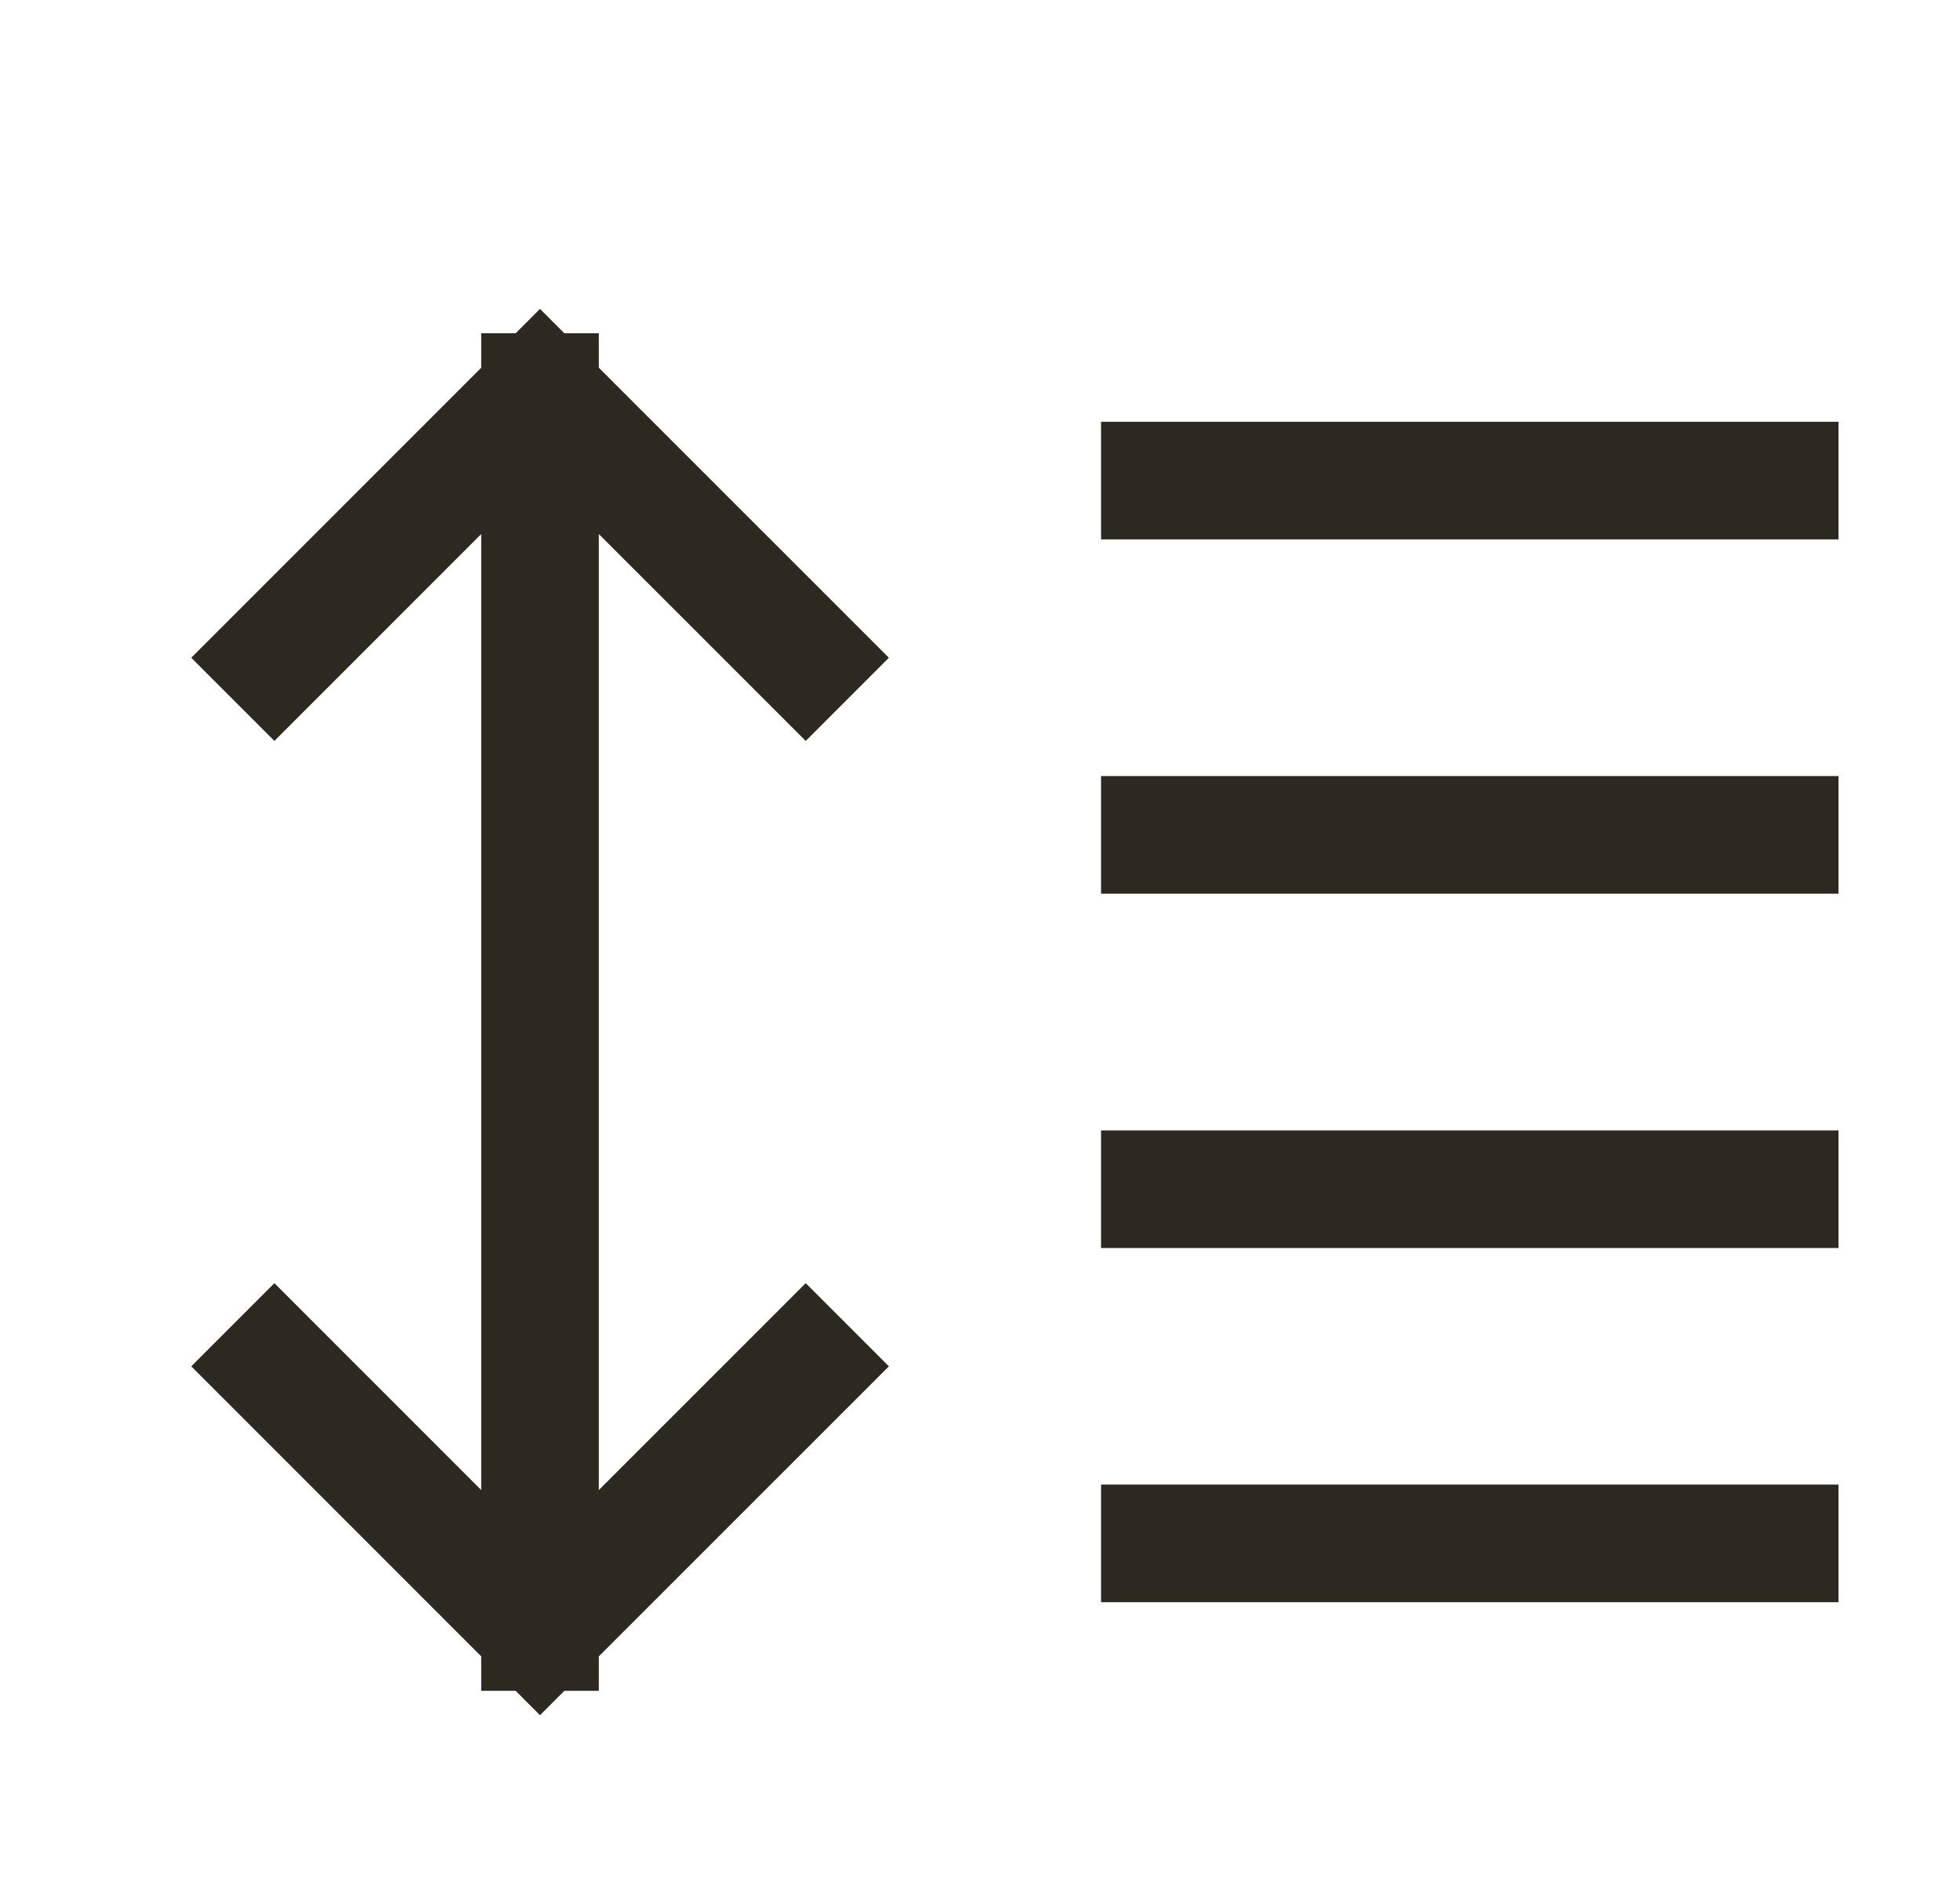 <svg width="25" height="24" viewBox="0 0 25 24" fill="none" xmlns="http://www.w3.org/2000/svg">
<path d="M3.5 8.388L6.888 5M6.888 5L10.277 8.388M6.888 5V20.812M3.5 17.424L6.888 20.812M6.888 20.812L10.277 17.424M14.794 6.129H22.7M14.794 15.165H22.7M14.794 19.682H22.7M14.794 10.647H22.7" stroke="#2C2920" stroke-width="1.5" stroke-linecap="square" stroke-linejoin="round"/>
</svg>
